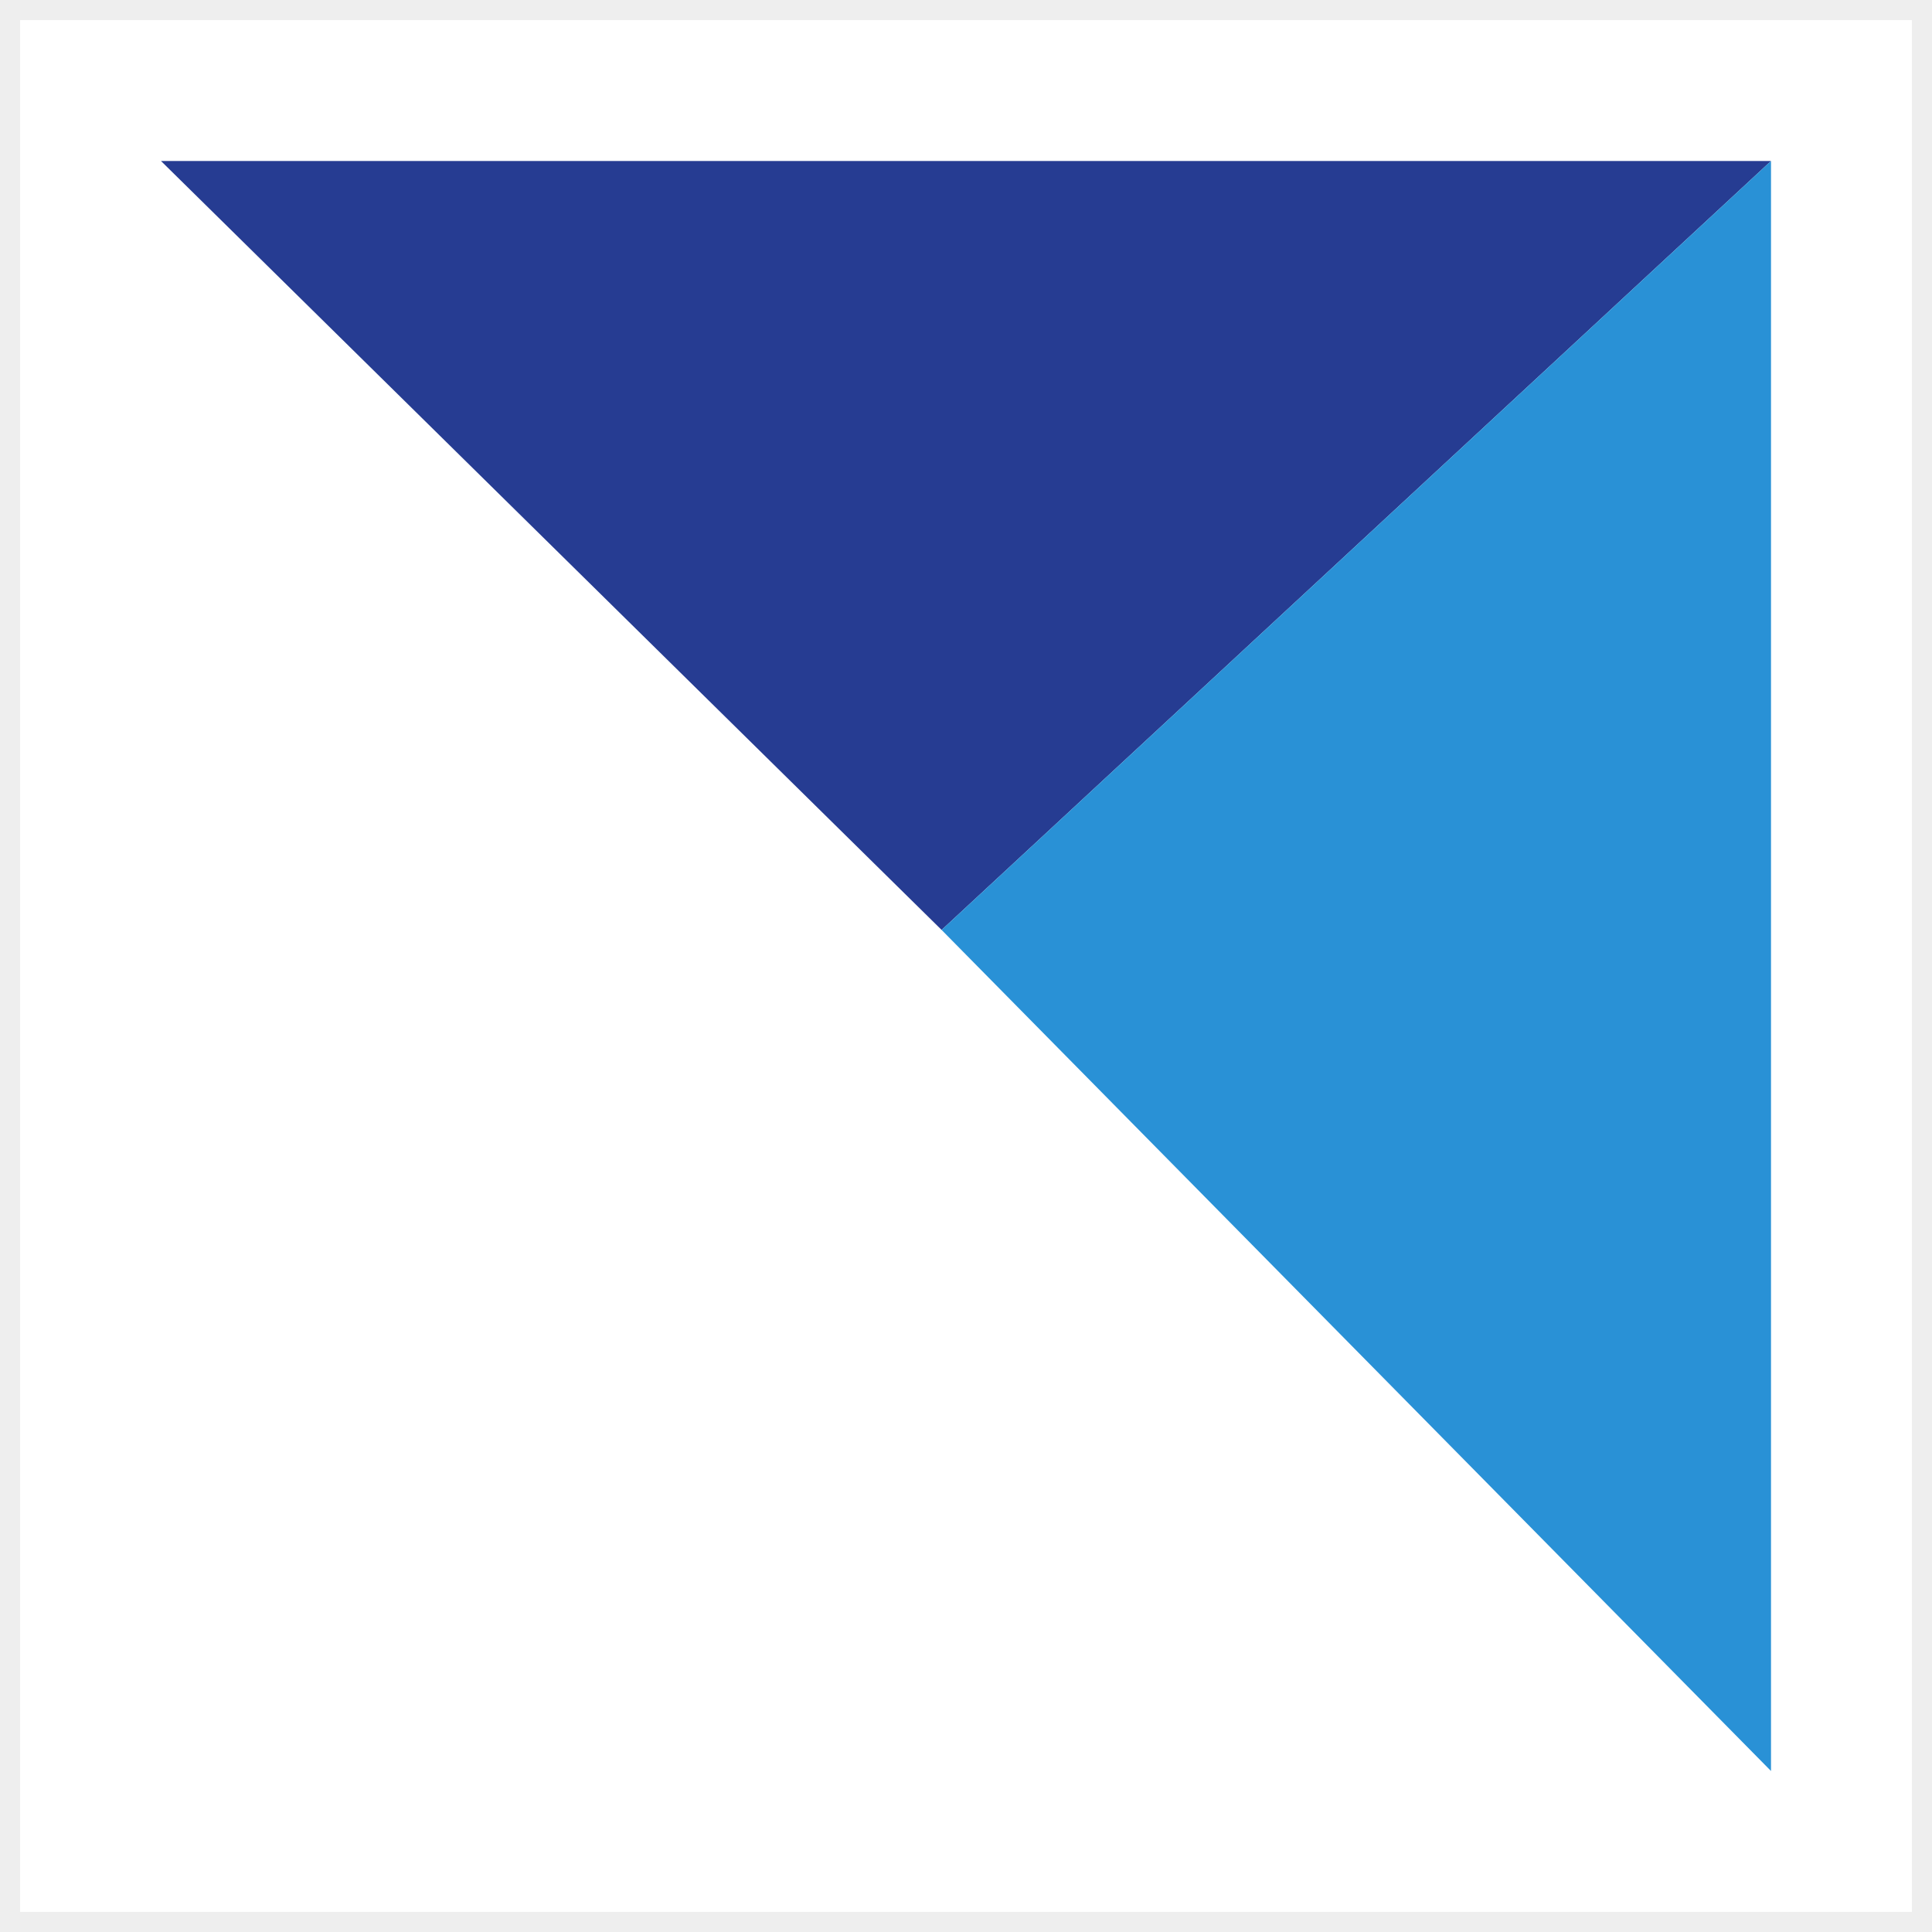 <svg width="24" height="24" viewBox="0 0 24 24" fill="none" xmlns="http://www.w3.org/2000/svg">
<rect x="0" y="0" width="24" height="24" fill="#333333" stroke="none"/>
<path d="M0.125 0.125V23.875H23.875V0.125H0.125Z" fill="white" stroke="#EEEEEE" stroke-width="0.25"/>
<path d="M22 2H2L11.697 11.552L22 2Z" fill="#263C92"/>
<path d="M22 22V2L11.697 11.552L22 22Z" fill="#2991D6"/>
</svg>
